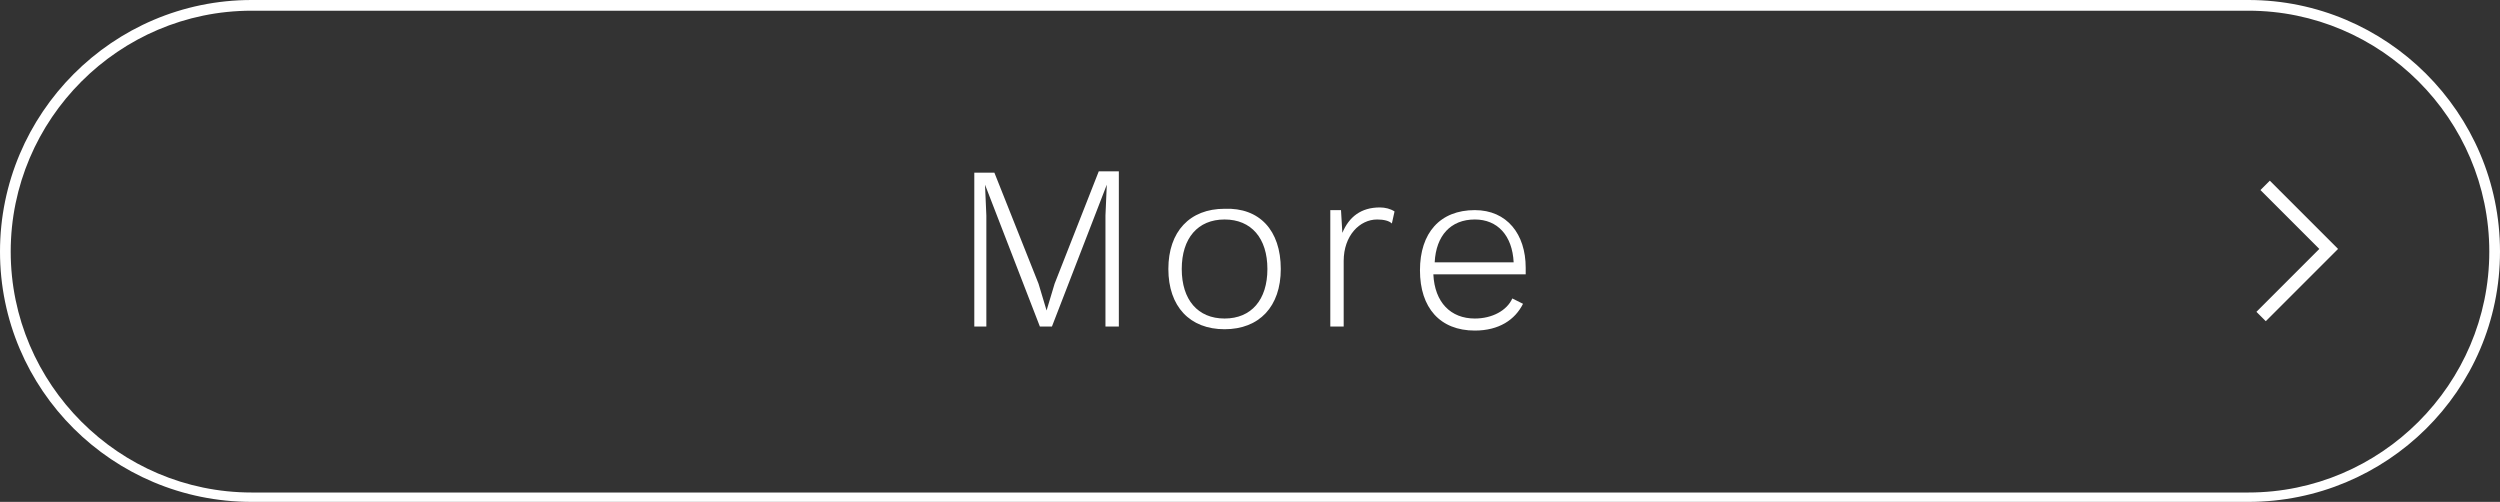 <?xml version="1.0" encoding="utf-8"?>
<!-- Generator: Adobe Illustrator 22.1.0, SVG Export Plug-In . SVG Version: 6.00 Build 0)  -->
<svg version="1.1" id="レイヤー_1" xmlns="http://www.w3.org/2000/svg" xmlns:xlink="http://www.w3.org/1999/xlink" x="0px"
	 y="0px" viewBox="0 0 186.8 37.5" style="enable-background:new 0 0 186.8 37.5;" xml:space="preserve">
<rect x="0" y="0" width="186.8" height="37.5" fill="#333333" stroke="none"/>
<style type="text/css">
	.st0{display:none;}
	.st1{fill:#FFFFFF;}
</style>
<rect x="-4.7" y="-94.4" class="st0" width="254.2" height="217.6"/>
<path class="st1" d="M168,37.5H18.8C8.4,37.5,0,29.1,0,18.8S8.4,0,18.8,0H168c10.3,0,18.8,8.4,18.8,18.8S178.3,37.5,168,37.5z
	 M18.8,0.8c-9.9,0-18,8.1-18,18s8.1,18,18,18H168c9.9,0,18-8.1,18-18s-8.1-18-18-18C168,0.8,18.8,0.8,18.8,0.8z"/>
<polygon class="st1" points="169.3,24 168.6,23.3 173.3,18.6 168.9,14.2 169.6,13.5 174.7,18.6 "/>
<g>
	<path class="st1" d="M83.6,24.4h-1v-8.3l0.1-2.3l-4.1,10.6h-0.9l-4.1-10.6h0l0.1,2.3v8.3h-0.9V12.9h1.5l3.3,8.3l0.6,2h0l0.6-2
		l3.3-8.4h1.5V24.4z"/>
	<path class="st1" d="M95.7,20.1c0,2.8-1.6,4.5-4.2,4.5c-2.6,0-4.2-1.7-4.2-4.5c0-2.8,1.6-4.5,4.2-4.5
		C94.1,15.5,95.7,17.2,95.7,20.1z M88.3,20.1c0,2.3,1.2,3.7,3.2,3.7c2,0,3.2-1.4,3.2-3.7c0-2.3-1.2-3.7-3.2-3.7
		C89.5,16.4,88.3,17.8,88.3,20.1z"/>
	<path class="st1" d="M104.2,15.8l-0.2,0.9c-0.2-0.2-0.6-0.3-1.1-0.3c-1.3,0-2.5,1.2-2.5,3.1v4.9h-1v-8.7h0.8l0.1,1.7
		c0.5-1.2,1.4-1.9,2.8-1.9C103.5,15.5,103.9,15.6,104.2,15.8z"/>
	<path class="st1" d="M114,20.5h-6.9c0.1,2.1,1.3,3.3,3.1,3.3c1.3,0,2.4-0.6,2.8-1.5l0.8,0.4c-0.6,1.2-1.8,2-3.6,2
		c-2.6,0-4.1-1.7-4.1-4.5c0-2.8,1.5-4.5,4.1-4.5c2.4,0,3.8,1.8,3.8,4.3C114,20.1,114,20.3,114,20.5z M107.2,19.6h5.9
		c-0.1-2-1.2-3.2-2.9-3.2C108.4,16.4,107.3,17.6,107.2,19.6z"/>
</g>
</svg>
